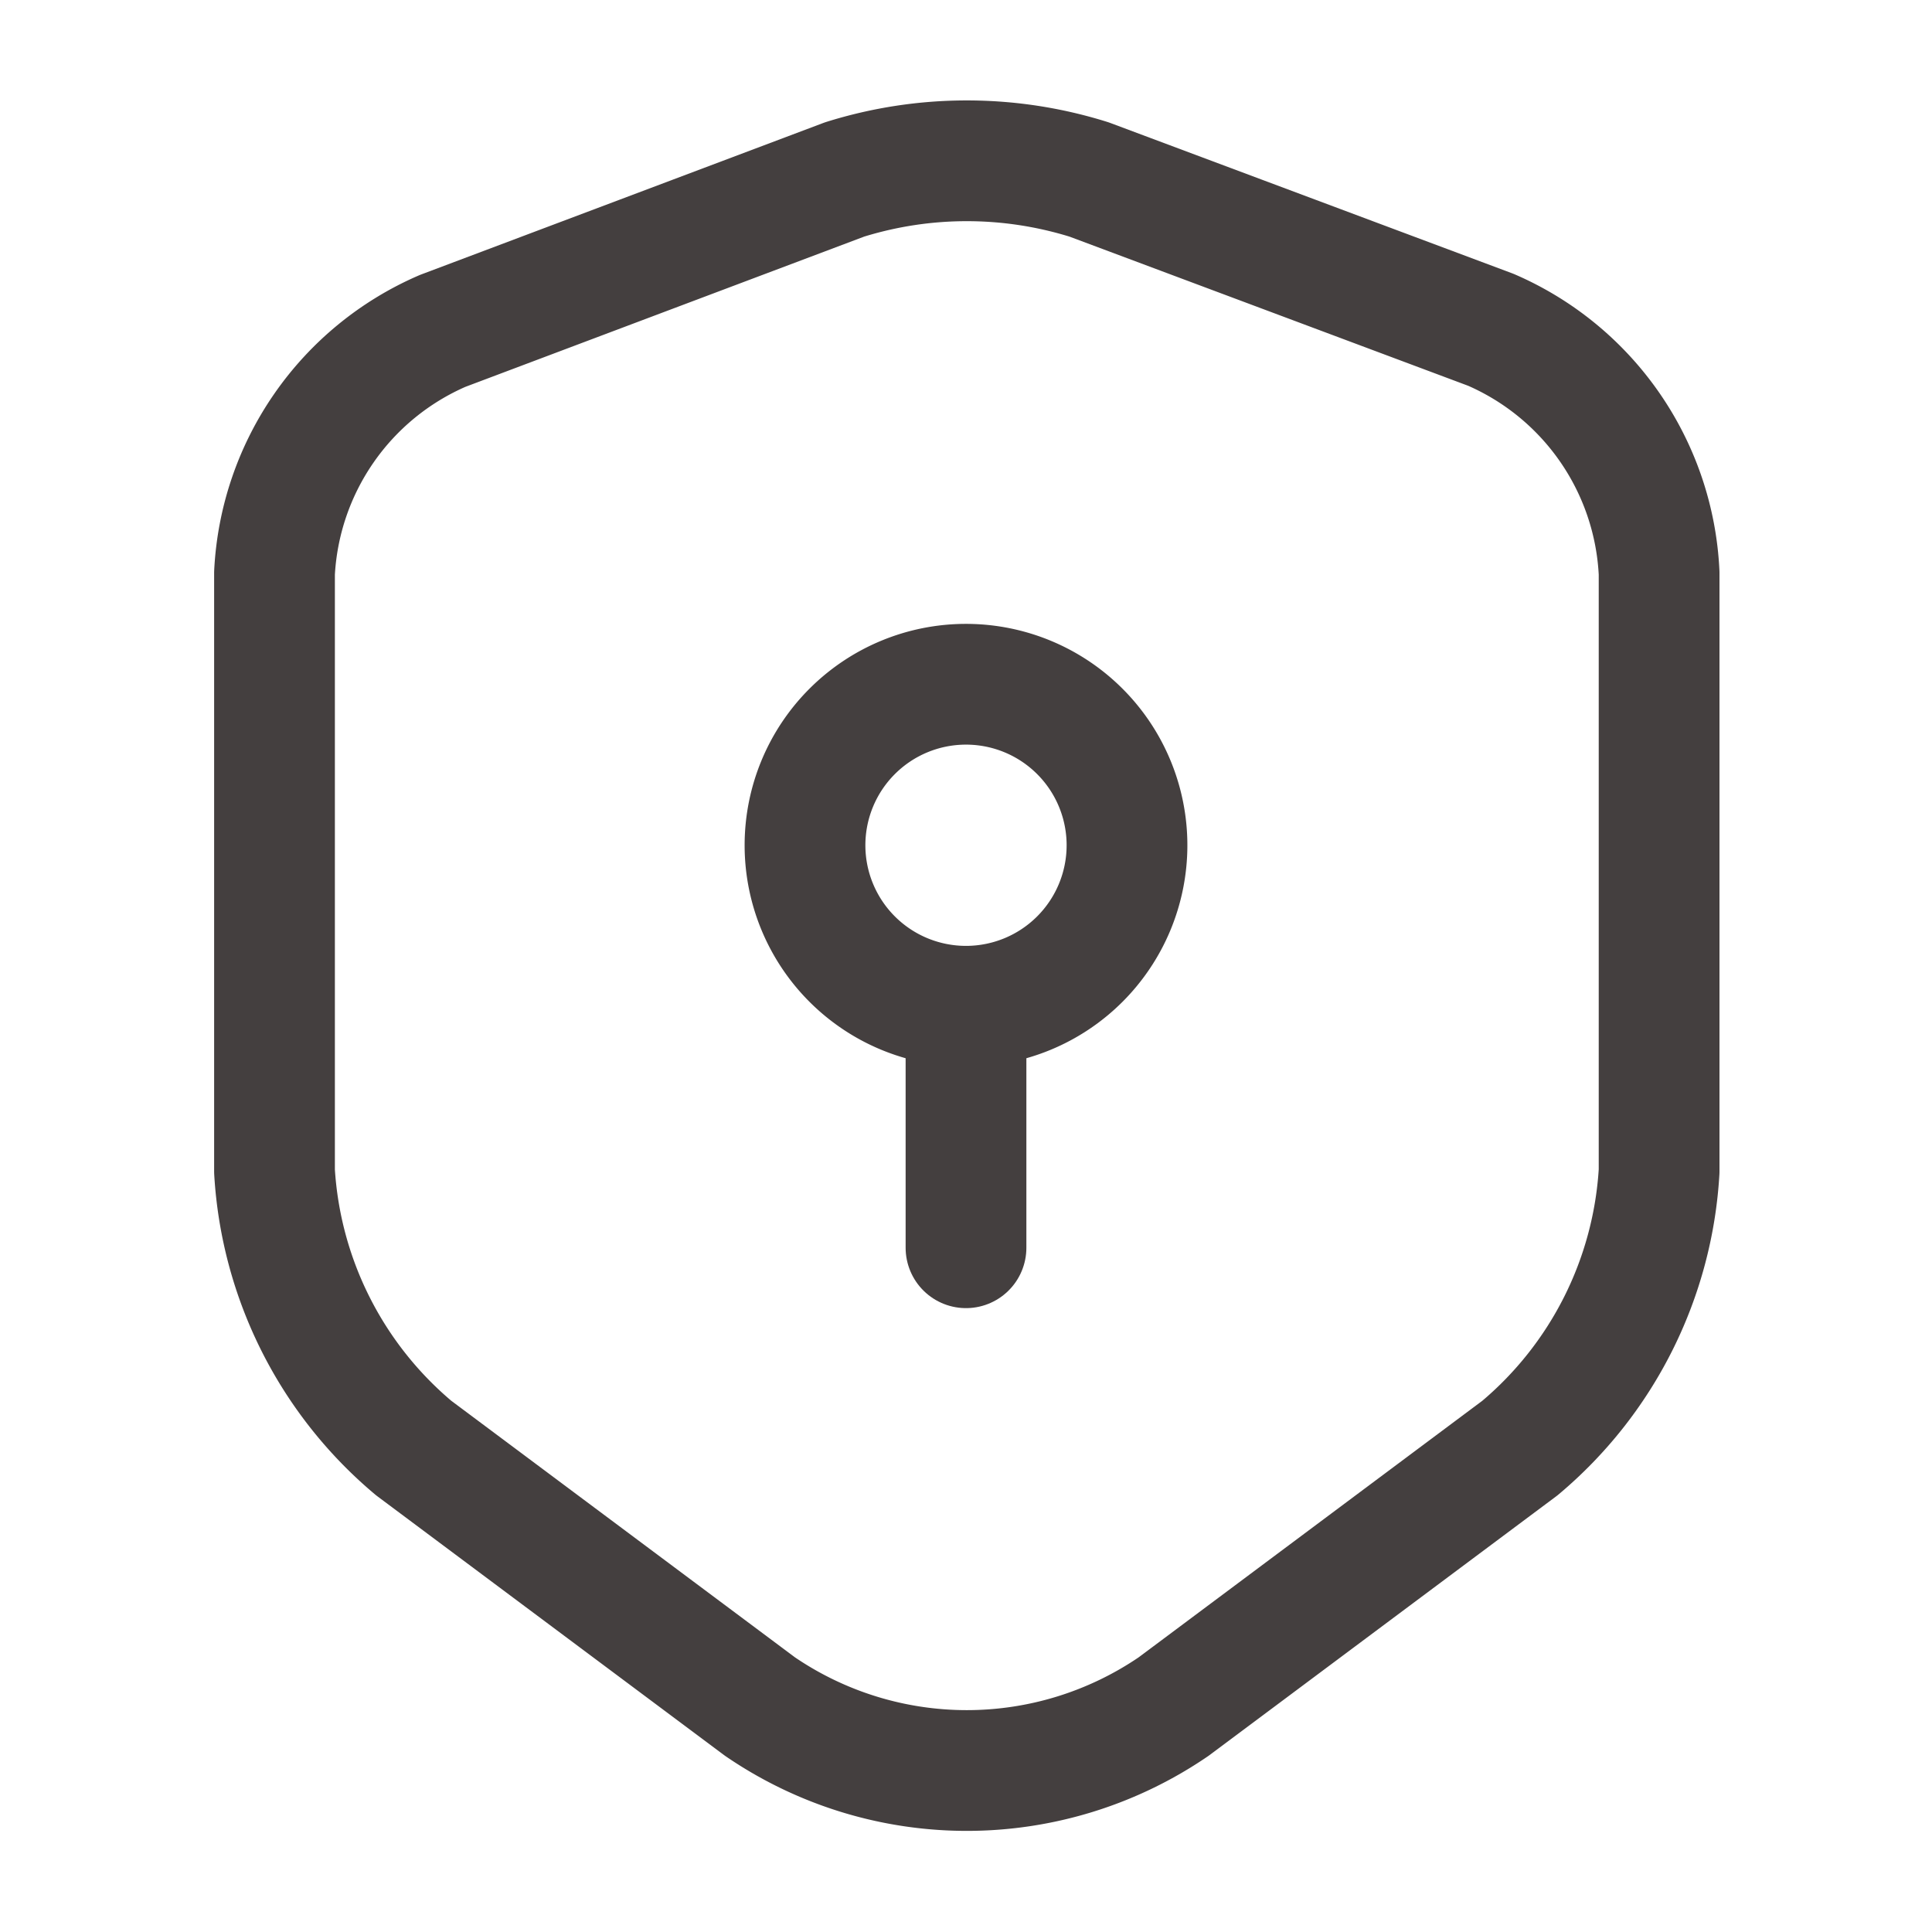 <svg id="radio" xmlns="http://www.w3.org/2000/svg" width="24" height="24" viewBox="0 0 24 24">
  <path id="Vector" d="M0,0H24V24H0Z" transform="translate(24 24) rotate(180)" fill="none" opacity="0"/>
  <g id="vuesax_linear_shield-security" data-name="vuesax/linear/shield-security">
    <g id="shield-security">
      <path id="Vector-2" data-name="Vector" d="M7.08.233,2.09,2.113A3.47,3.47,0,0,0,0,5.122v7.43a4.862,4.862,0,0,0,1.73,3.44l4.3,3.21a4.552,4.552,0,0,0,5.14,0l4.3-3.21a4.862,4.862,0,0,0,1.73-3.44V5.122A3.472,3.472,0,0,0,15.11,2.1L10.12.233A5.085,5.085,0,0,0,7.08.233Z" transform="translate(3.41 1.997)" fill="none" stroke="#443f3f" stroke-linecap="round" stroke-linejoin="round" stroke-width="1.5"/>
      <path id="Vector-3" data-name="Vector" d="M0,0H24V24H0Z" transform="translate(24 24) rotate(180)" fill="none" opacity="0"/>
      <path id="Vector-4" data-name="Vector" d="M4,2A2,2,0,1,1,2,0,2,2,0,0,1,4,2Z" transform="translate(10 8.5)" fill="none" stroke="#443f3f" stroke-linecap="round" stroke-linejoin="round" stroke-width="1.5"/>
      <path id="Vector-5" data-name="Vector" d="M0,0V3" transform="translate(12 12.5)" fill="none" stroke="#443f3f" stroke-linecap="round" stroke-linejoin="round" stroke-width="1.5"/>
    </g>
  </g>
</svg>
